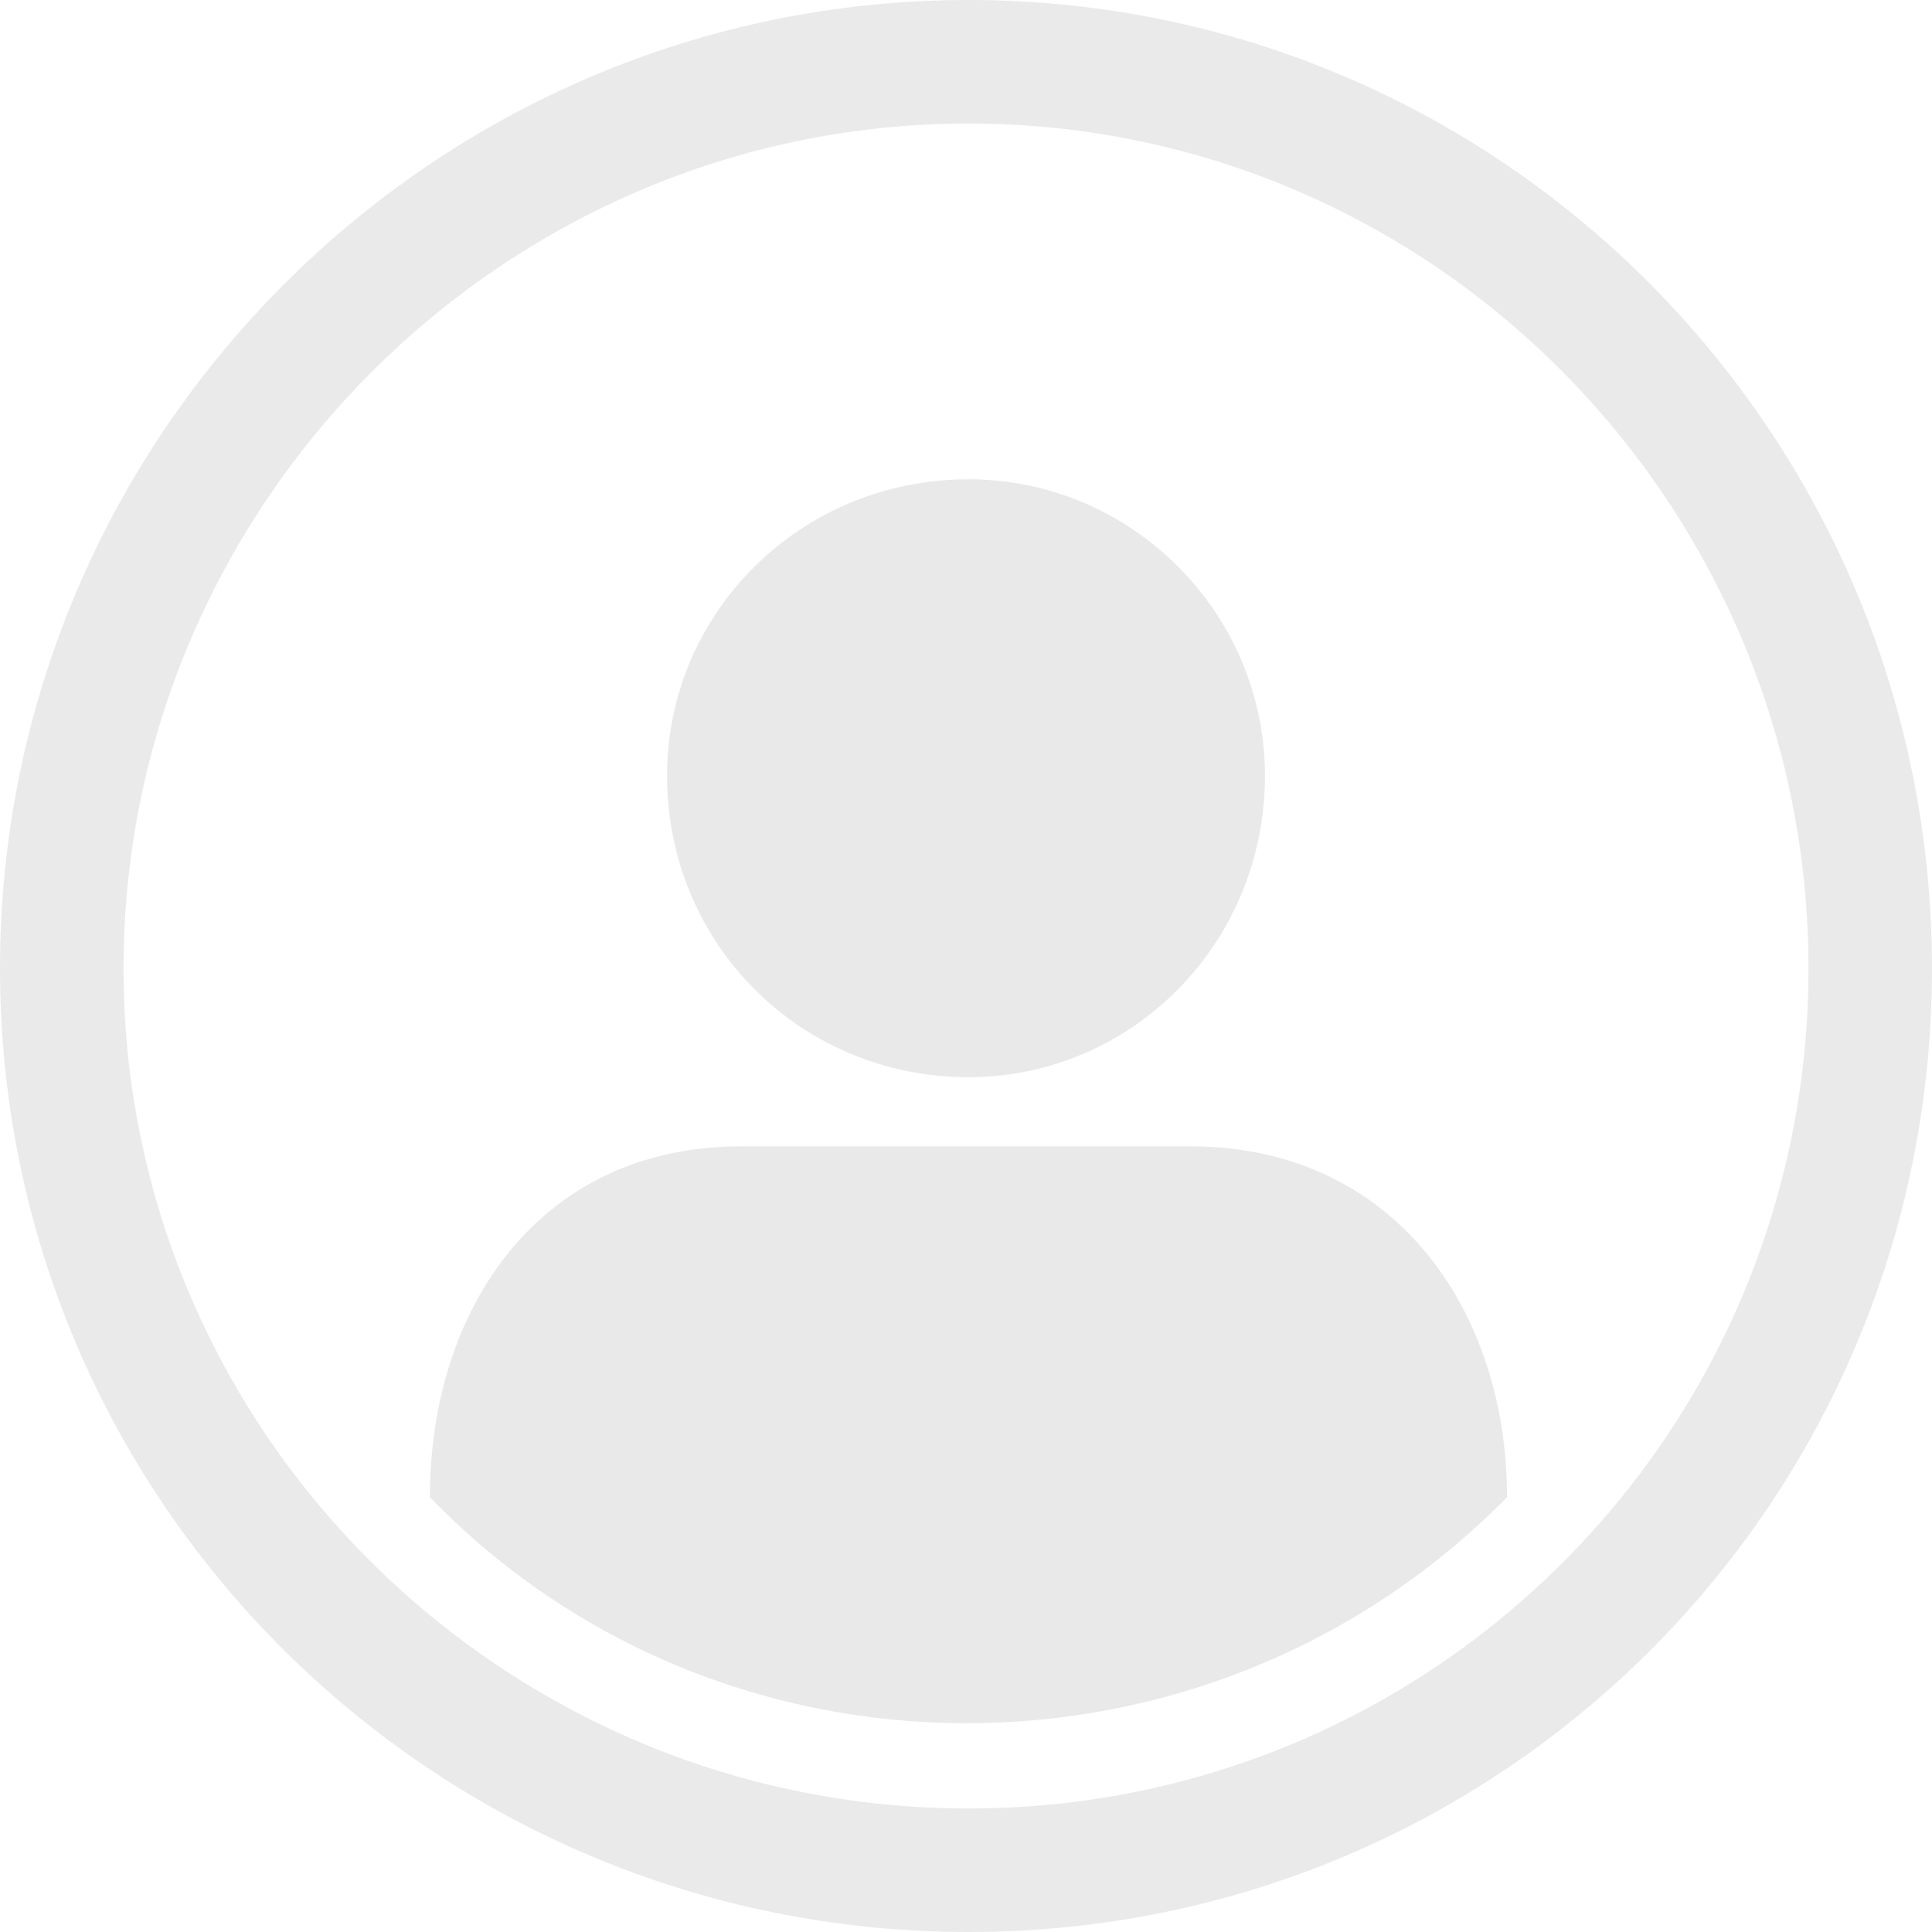 <svg width="112px" height="112px" viewBox="0 0 112 112" version="1.1" xmlns="http://www.w3.org/2000/svg" xmlns:xlink="http://www.w3.org/1999/xlink">
          <g id="Page-1" stroke="none" stroke-width="1" fill="none" fill-rule="evenodd">
              <g id="panier-copy" transform="translate(-127, -155)">
                  <g id="Group-2" transform="translate(65, 155)">
                      <g id="Group-23" transform="translate(51, 0)">
                          <g id="noun_profile_2200069" transform="translate(11, 0)">
                              <g id="Group">
                                  <path d="M56.143,27.785 C65.596,27.785 73.33,35.519 73.33,44.972 C73.33,54.711 65.596,62.445 56.143,62.445 C46.404,62.445 38.67,54.711 38.67,44.972 C38.67,35.519 46.404,27.785 56.143,27.785 Z" id="Path" fill="#E9E9E9"></path>
                                  <path d="M56.143,0 C87.079,0 112,25.207 112,56.143 C112,87.079 87.079,112 56.143,112 C25.207,112 0,87.079 0,56.143 C0,25.207 25.207,0 56.143,0 Z M56.143,7.161 C29.217,7.161 7.161,29.217 7.161,56.143 C7.161,83.069 29.217,104.839 56.143,104.839 C83.069,104.839 104.839,83.069 104.839,56.143 C104.839,29.217 83.069,7.161 56.143,7.161 Z" id="Shape" fill="#EAEAEA" fill-rule="nonzero"></path>
                                  <path d="M42.967,66.455 L69.033,66.455 C80.777,66.455 87.366,75.908 87.366,86.793 C70.179,104.266 41.821,104.266 24.921,86.793 C24.921,75.908 31.223,66.455 42.967,66.455 Z" id="Path" fill="#E9E9E9"></path>
                              </g>
                          </g>
                      </g>
                  </g>
              </g>
          </g>
        </svg>